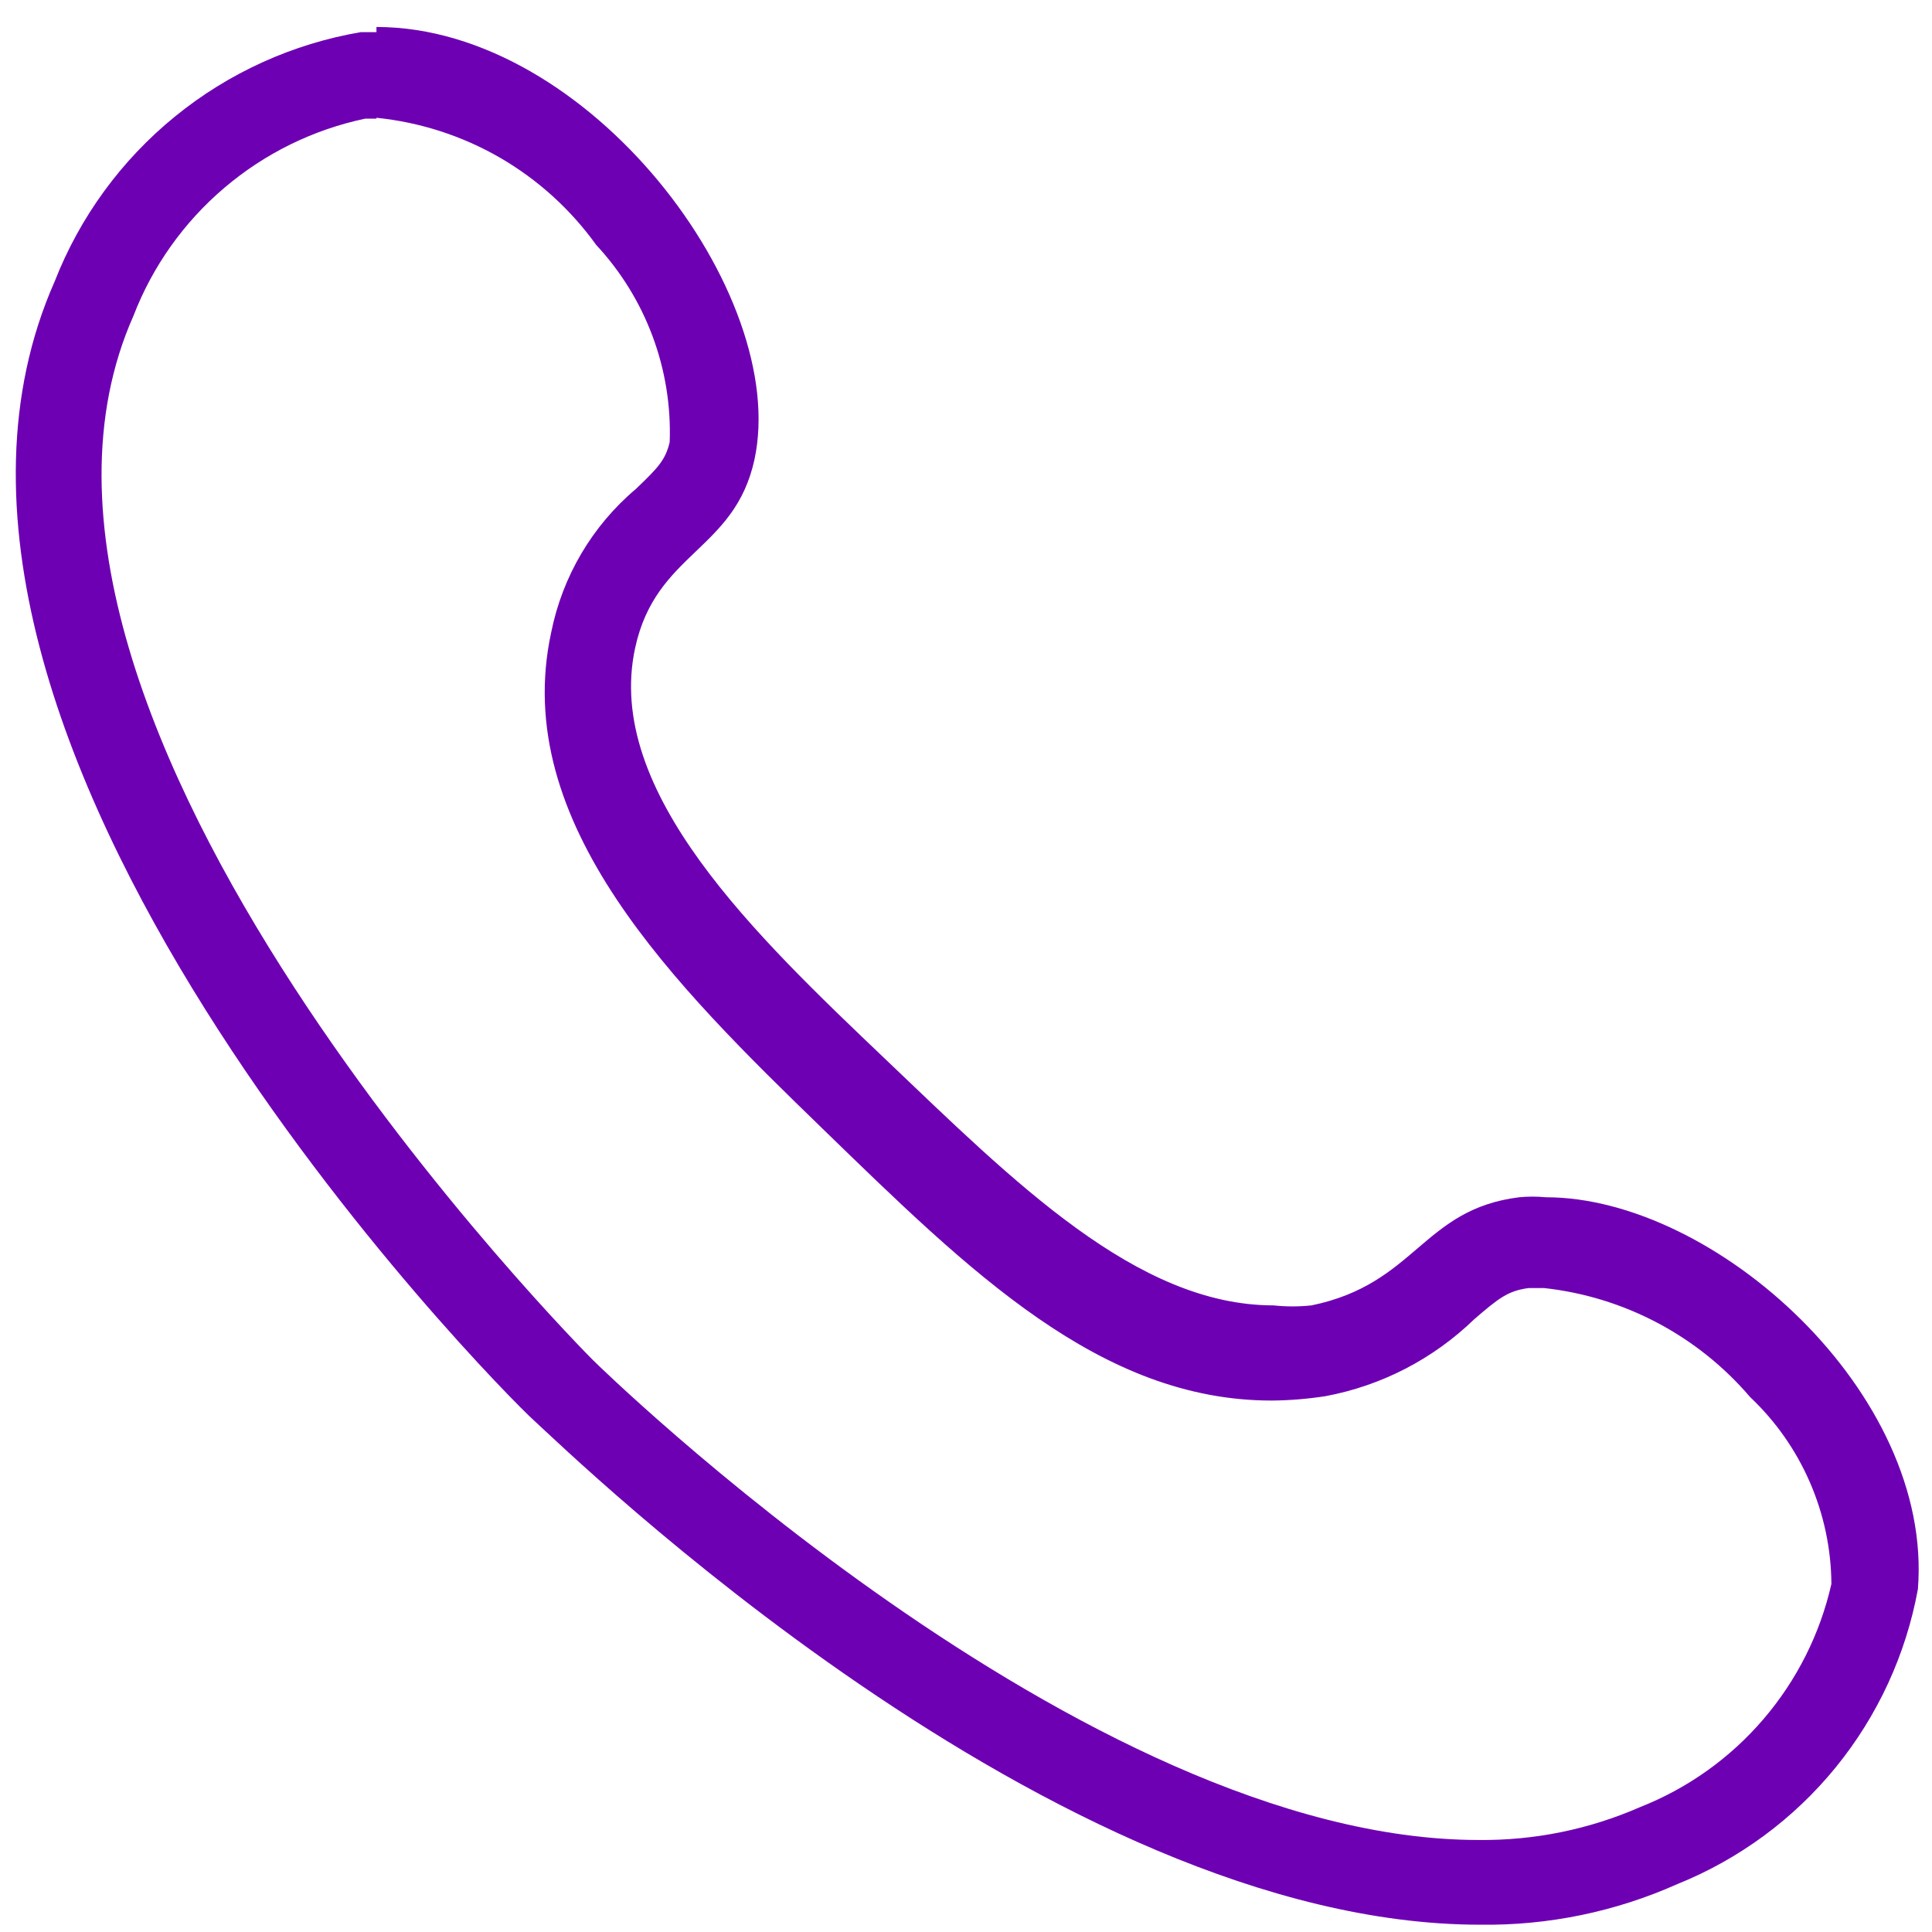 <svg width="27" height="27" viewBox="0 0 27 27" fill="none" xmlns="http://www.w3.org/2000/svg">
<path d="M5.261 1.646C5.87 1.708 6.458 1.898 6.988 2.204C7.517 2.511 7.975 2.926 8.332 3.423C9.026 4.169 9.396 5.16 9.359 6.179C9.299 6.433 9.19 6.542 8.888 6.832C8.277 7.347 7.86 8.055 7.703 8.838C7.123 11.51 9.444 13.783 11.499 15.777C13.554 17.772 15.379 19.573 17.773 19.573C18.024 19.571 18.274 19.55 18.522 19.512C19.306 19.366 20.029 18.992 20.602 18.437C20.94 18.146 21.073 18.038 21.363 18.001H21.581C22.699 18.124 23.728 18.669 24.458 19.524C24.814 19.86 25.098 20.265 25.293 20.714C25.488 21.163 25.591 21.646 25.594 22.136C25.436 22.834 25.11 23.482 24.644 24.026C24.179 24.569 23.588 24.991 22.922 25.254C22.21 25.566 21.44 25.723 20.662 25.714C15.126 25.714 8.356 19.077 8.284 19.005C8.211 18.932 -0.638 10.047 1.865 4.414C2.132 3.721 2.569 3.106 3.135 2.625C3.7 2.144 4.377 1.811 5.104 1.658H5.261V1.646ZM5.261 0.449H5.044C4.091 0.611 3.196 1.017 2.447 1.627C1.697 2.237 1.117 3.031 0.765 3.931C-2.052 10.289 6.954 19.392 7.462 19.851C7.969 20.31 14.714 26.898 20.686 26.898C21.635 26.911 22.576 26.717 23.442 26.33C24.305 25.982 25.065 25.422 25.653 24.701C26.24 23.981 26.636 23.123 26.803 22.208C27.02 19.464 23.962 16.732 21.605 16.732C21.48 16.72 21.355 16.72 21.23 16.732C19.876 16.901 19.792 17.941 18.329 18.243C18.152 18.262 17.974 18.262 17.797 18.243C15.887 18.243 14.171 16.515 12.369 14.798C10.568 13.081 8.441 11.063 8.876 9.056C9.166 7.714 10.266 7.702 10.544 6.421C11.04 4.112 8.235 0.377 5.261 0.377V0.449Z" fill="#6D00B3"/>
</svg>

